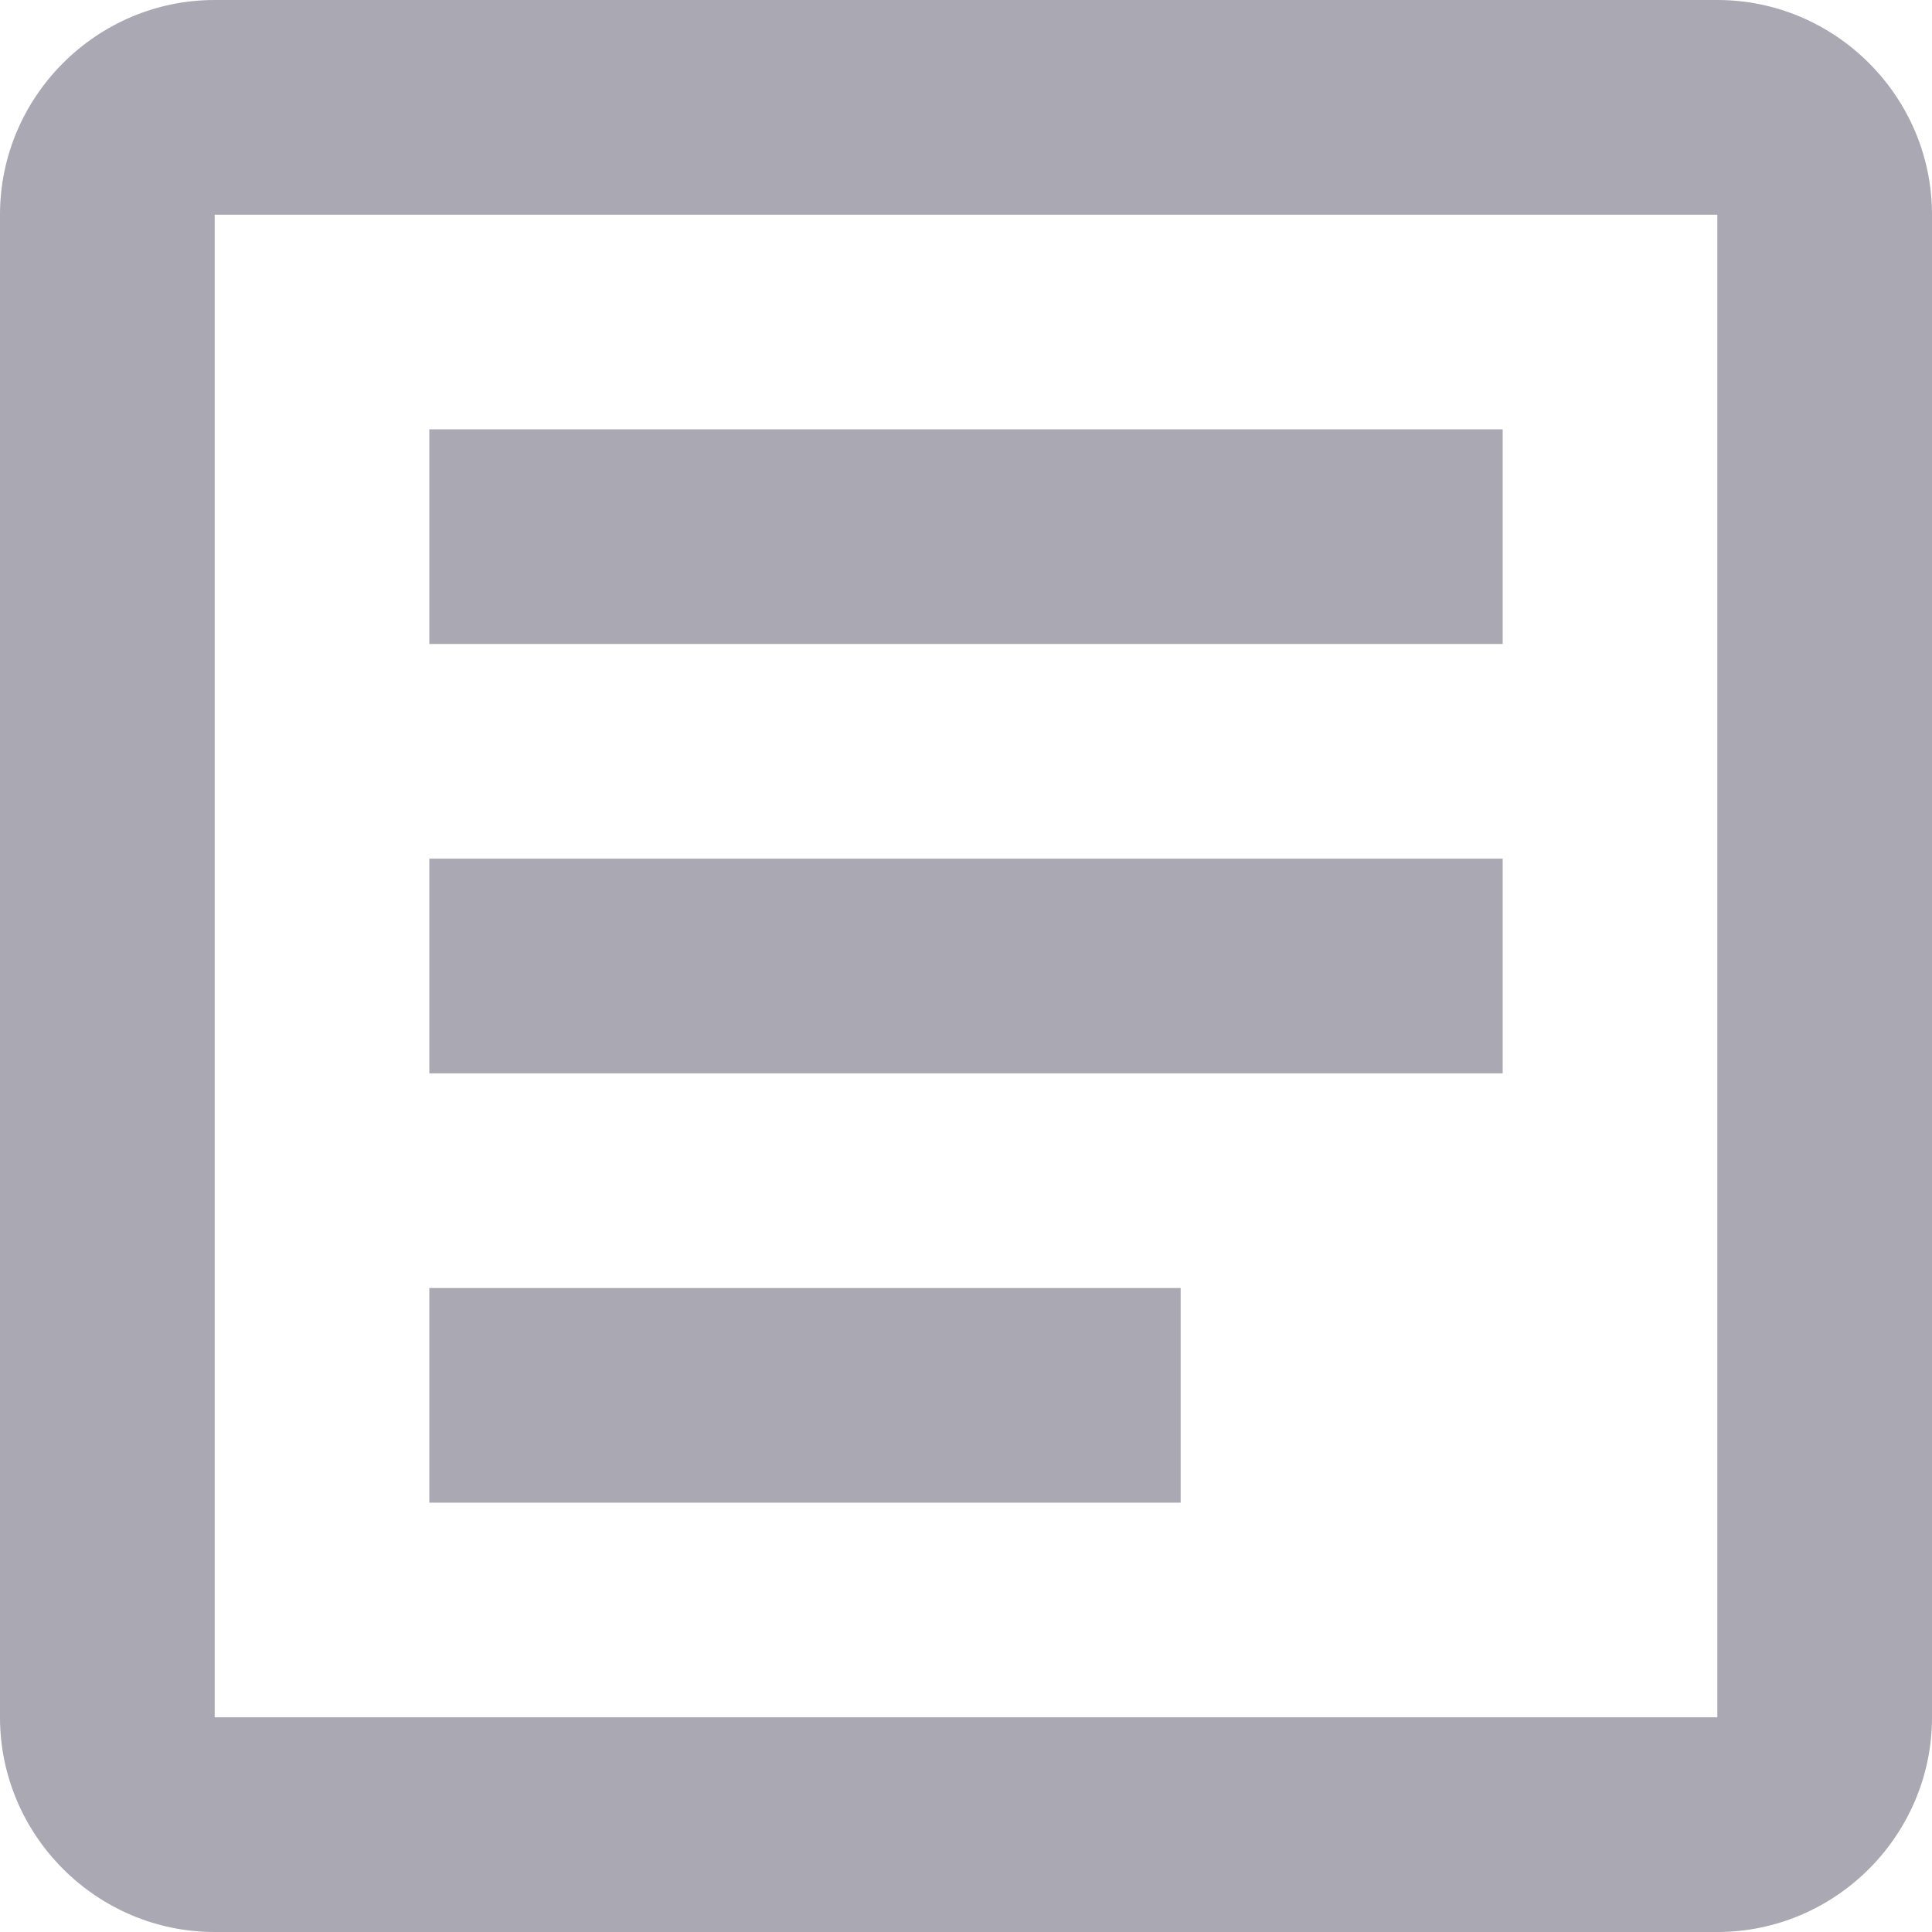<svg width="25" height="25" viewBox="0 0 37 37" fill="none" xmlns="http://www.w3.org/2000/svg">
<path d="M32.889 4.111V32.889H4.111V4.111H32.889ZM32.889 0H4.111C1.85 0 0 1.85 0 4.111V32.889C0 35.15 1.85 37 4.111 37H32.889C35.15 37 37 35.15 37 32.889V4.111C37 1.85 35.15 0 32.889 0Z" fill="#A9A8B3"/>
<path d="M22.611 28.778H8.222V24.667H22.611V28.778ZM28.778 20.556H8.222V16.444H28.778V20.556ZM28.778 12.333H8.222V8.222H28.778V12.333Z" fill="#A9A8B3"/>
</svg>
